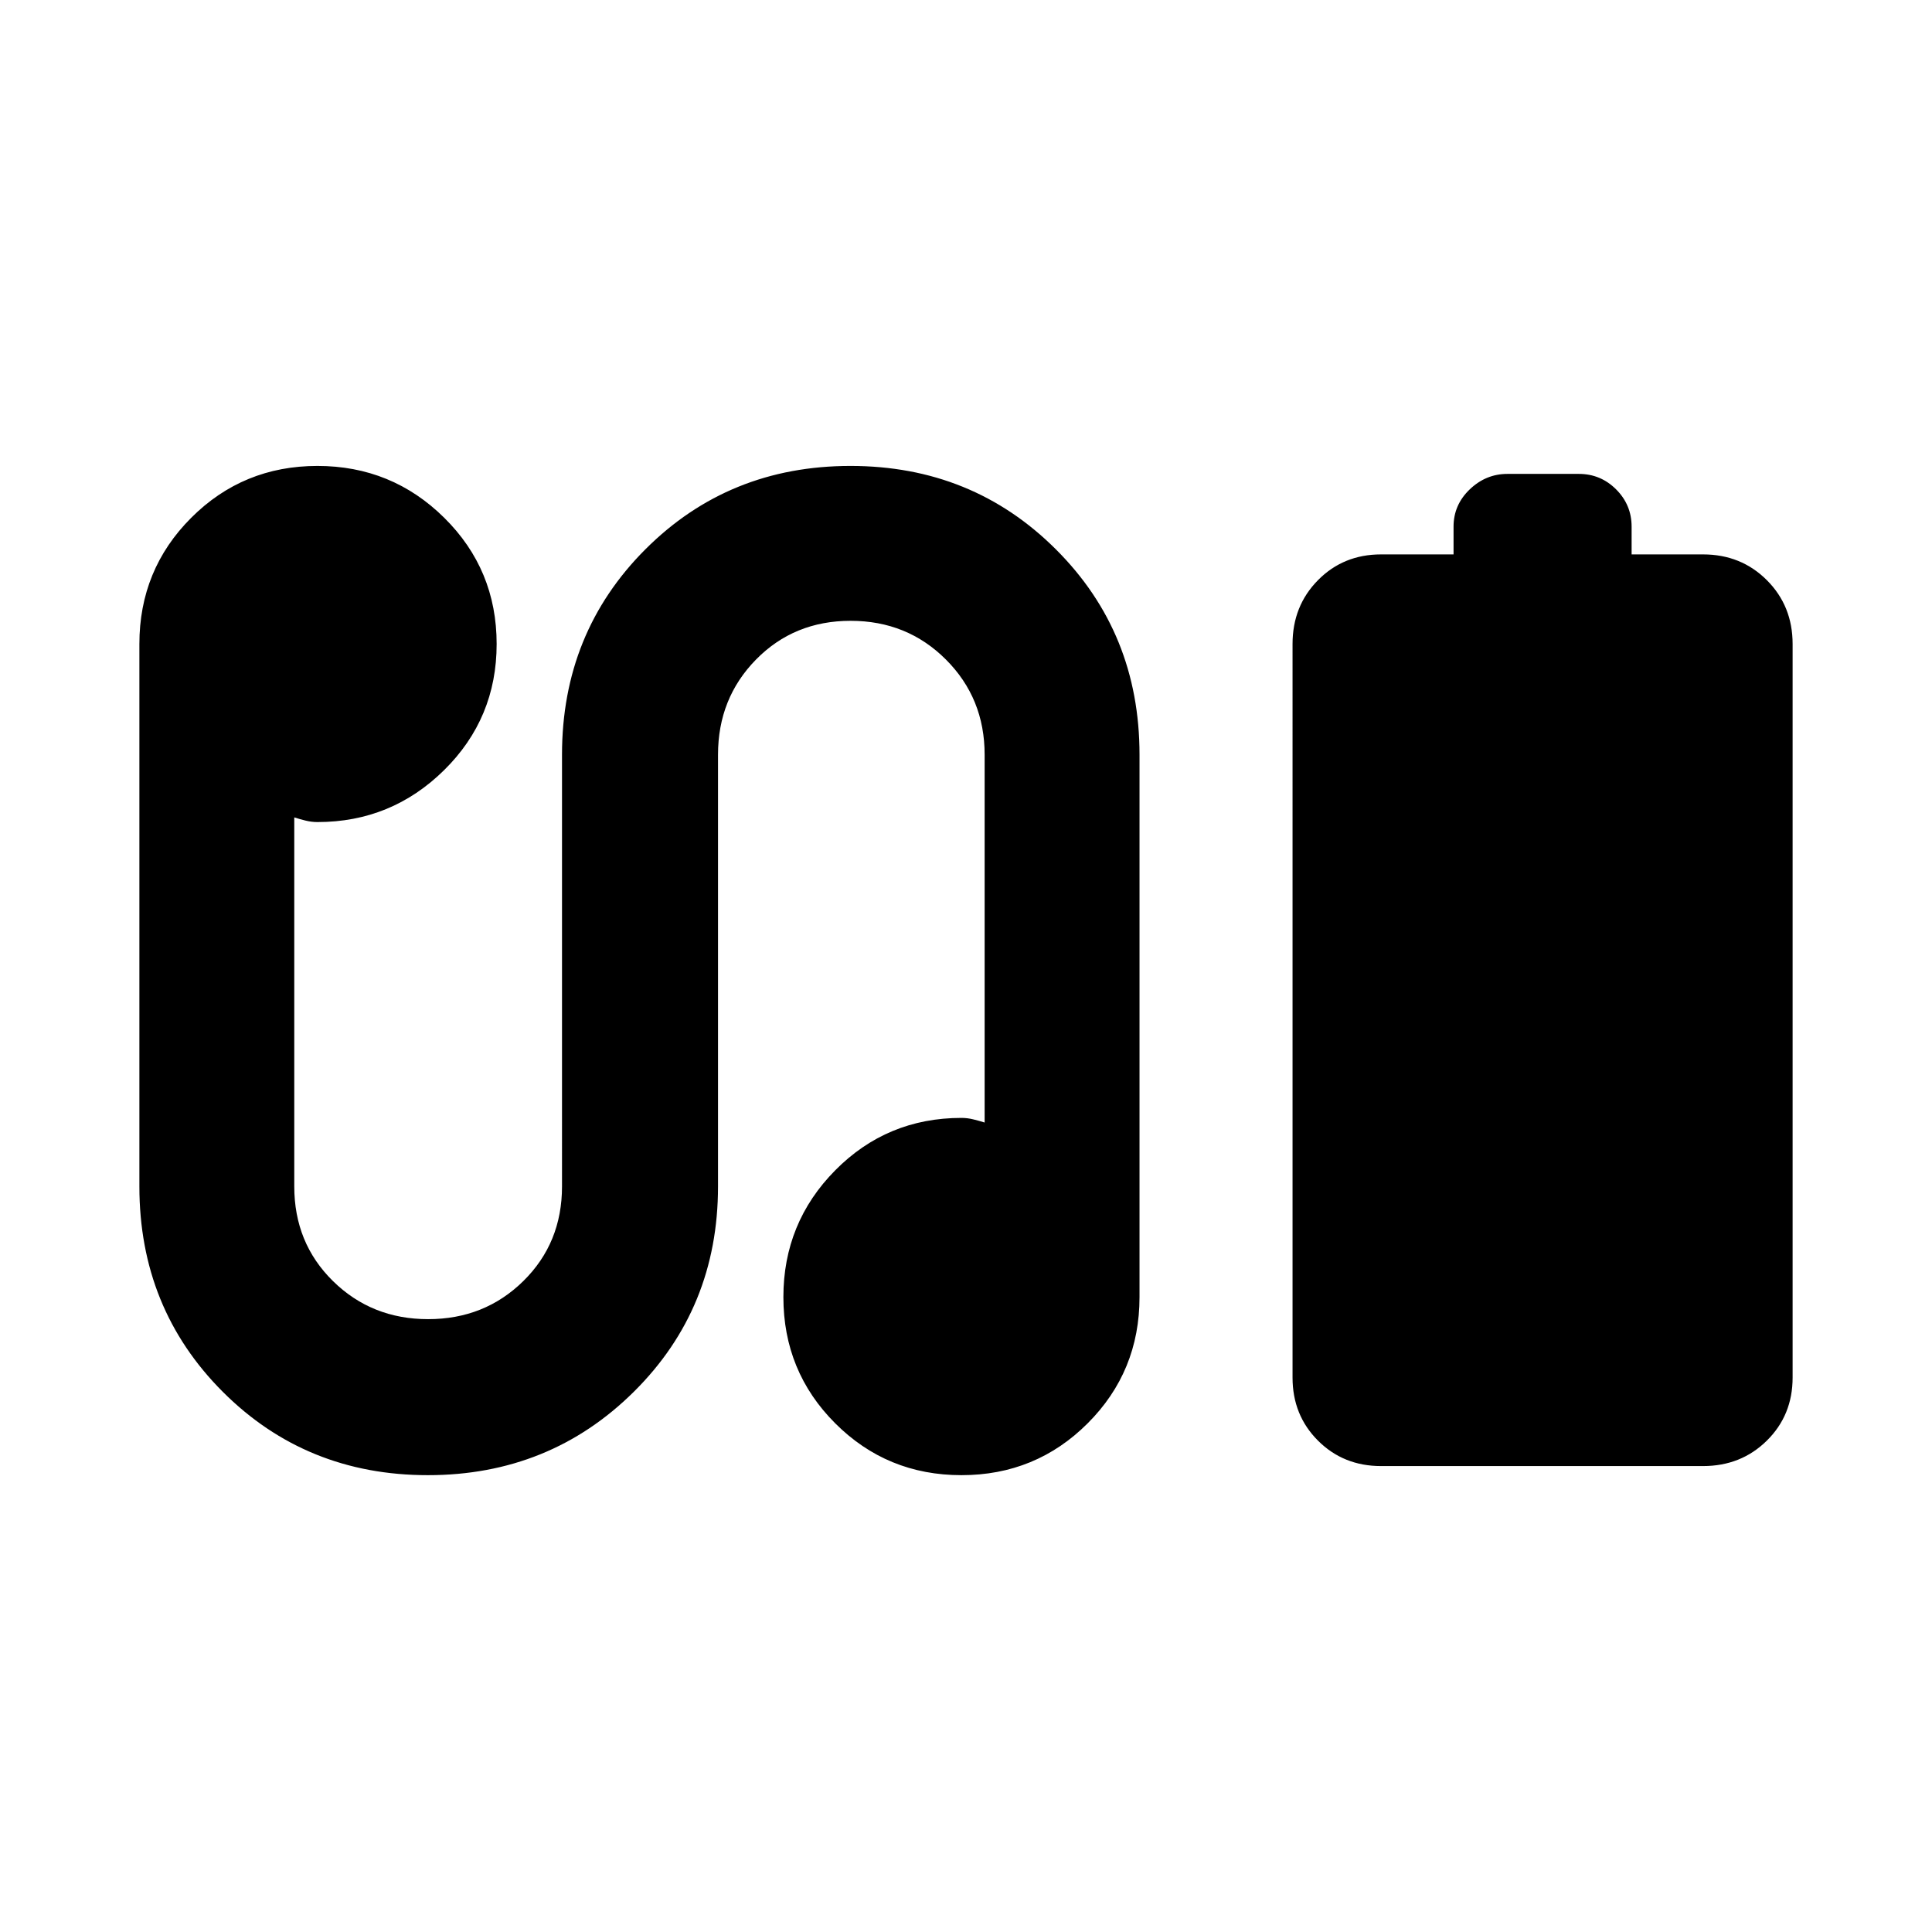 <svg xmlns="http://www.w3.org/2000/svg" height="24" viewBox="0 -960 960 960" width="24"><path d="M722.26-684.52v-13.78q0-10.83 8.04-18.53 8.03-7.69 18.74-7.69h35.48q10.83 0 18.52 7.69 7.7 7.7 7.7 18.53v13.78h35.48q18.92 0 31.72 12.8 12.8 12.8 12.8 31.72v364.52q0 18.68-12.8 31.32t-31.72 12.64h-160q-18.68 0-31.32-12.64t-12.64-31.32V-640q0-18.92 12.64-31.72 12.64-12.8 31.32-12.8h36.04ZM212.61-227q-60.53 0-101.94-41.45T69.26-370.48V-640q0-36.96 25.76-62.72 25.76-25.76 62.72-25.76 36.96 0 63 25.76T246.78-640q0 36.96-26.15 62.72-26.16 25.76-62.89 25.76-2.93 0-5.86-.72-2.92-.72-5.66-1.59v183.35q0 28.14 19.24 47.05 19.24 18.91 47.28 18.91 28.04 0 47.28-18.91 19.24-18.91 19.24-47.05V-585q0-60.58 41.41-102.03t101.94-41.45q60.52 0 102.06 41.45 41.55 41.45 41.55 102.03v269.52q0 36.96-25.76 62.72Q514.7-227 477.74-227q-36.96 0-62.72-25.76-25.76-25.76-25.76-62.72 0-36.95 25.76-63 25.76-26.04 62.72-26.04 2.93 0 5.85.72 2.93.71 5.67 1.58V-585q0-28.04-19.24-47.28-19.24-19.24-47.35-19.24-28.11 0-47 19.24T356.78-585v214.52q0 60.58-41.82 102.03Q273.13-227 212.61-227Z"/></svg>